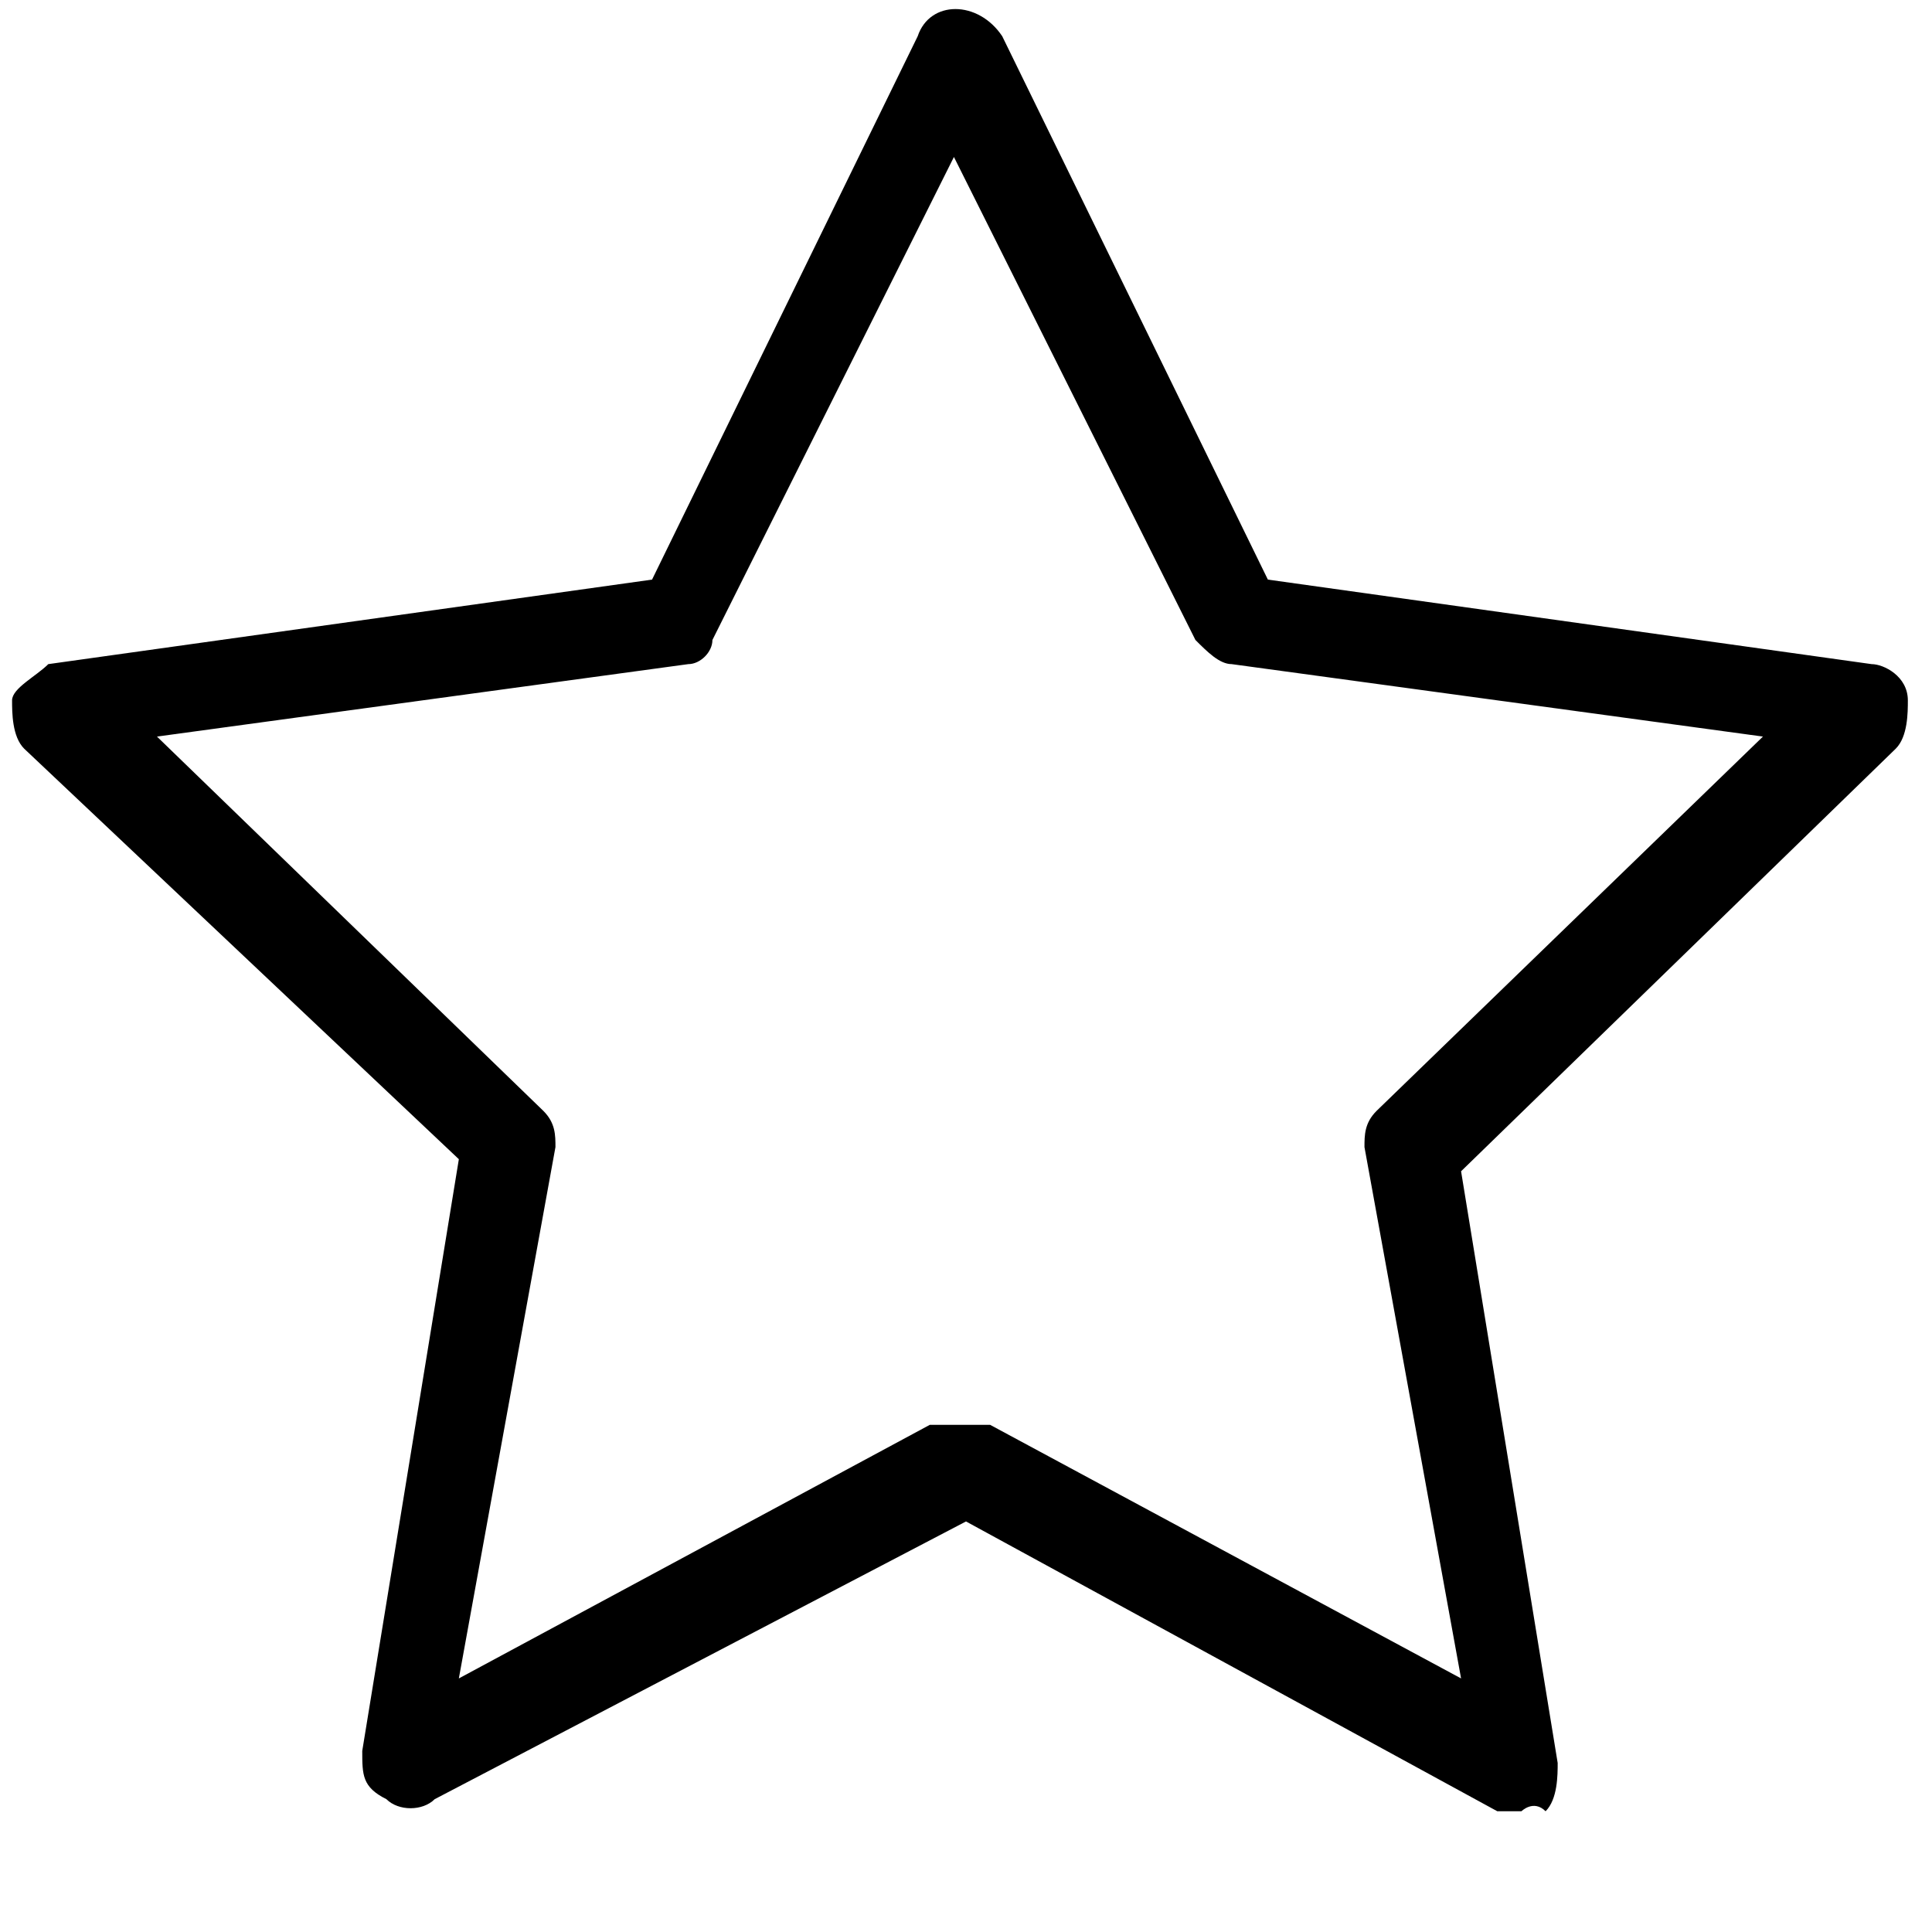 <?xml version="1.0" encoding="utf-8"?>
<!-- Generator: Adobe Illustrator 19.1.0, SVG Export Plug-In . SVG Version: 6.00 Build 0)  -->
<!DOCTYPE svg PUBLIC "-//W3C//DTD SVG 1.1 Tiny//EN" "http://www.w3.org/Graphics/SVG/1.1/DTD/svg11-tiny.dtd">
<svg version="1.1" baseProfile="tiny" id="Layer_1" xmlns="http://www.w3.org/2000/svg" xmlns:xlink="http://www.w3.org/1999/xlink"
	 x="0px" y="0px" viewBox="0 0 16 16" xml:space="preserve">
<g>
	<g>
		<path d="M12.6,15c-0.1,0-0.1,0-0.2,0L8,12.6l-4.4,2.3c-0.1,0.1-0.3,0.1-0.4,0C3,14.8,3,14.7,3,14.5l0.8-4.9L0.2,6.2
			C0.1,6.1,0.1,5.9,0.1,5.8c0-0.1,0.2-0.2,0.3-0.3l5-0.7l2.2-4.5c0.1-0.3,0.5-0.3,0.7,0l2.2,4.5l5,0.7c0.1,0,0.3,0.1,0.3,0.3
			c0,0.1,0,0.3-0.1,0.4l-3.6,3.5l0.8,4.9c0,0.1,0,0.3-0.1,0.4C12.7,14.9,12.6,15,12.6,15z M8,11.8c0.1,0,0.1,0,0.2,0l3.9,2.1
			l-0.8-4.4c0-0.1,0-0.2,0.1-0.3l3.2-3.1l-4.4-0.6c-0.1,0-0.2-0.1-0.3-0.2l-2-4l-2,4C5.9,5.4,5.8,5.5,5.7,5.5L1.3,6.1l3.2,3.1
			c0.1,0.1,0.1,0.2,0.1,0.3l-0.8,4.4l3.9-2.1C7.8,11.8,7.9,11.8,8,11.8z"/>
	</g>
</g>
</svg>
